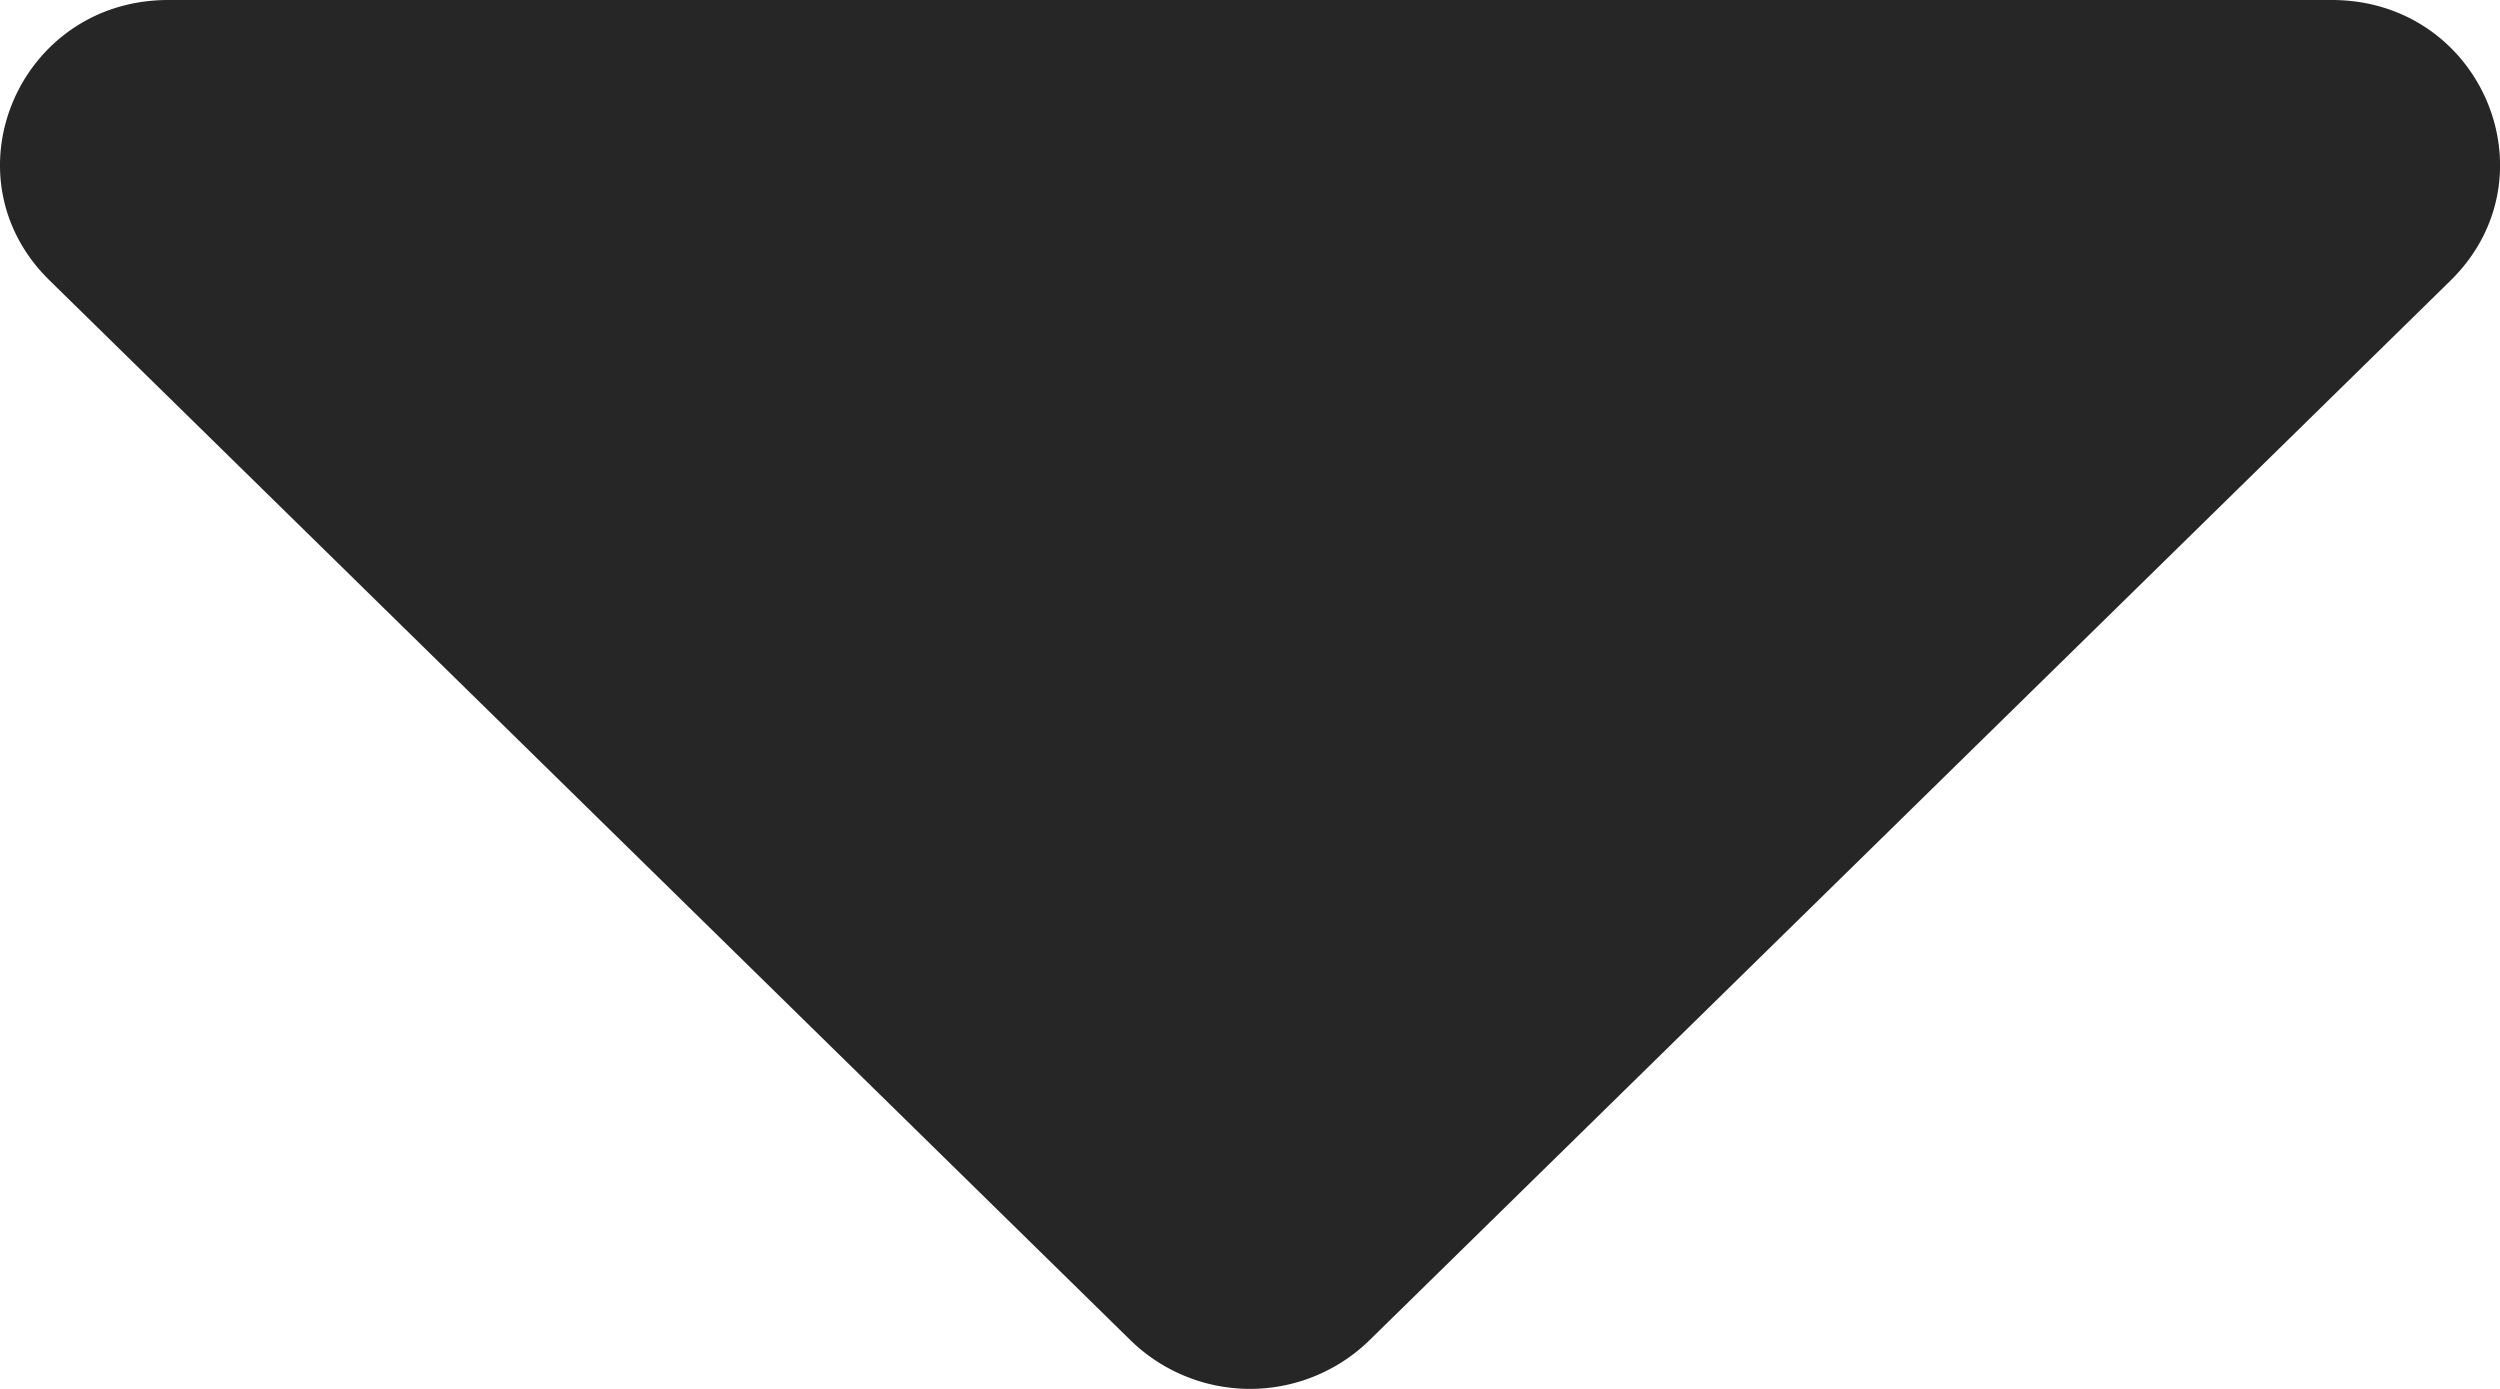 <svg width="9" height="5" fill="none" xmlns="http://www.w3.org/2000/svg"><path d="M.606 0h7.788c.54 0 .809.637.427 1.011L4.928 4.827a.616.616 0 01-.856 0L.179 1.01C-.203.637.067 0 .606 0z" fill="#262626"/></svg>
